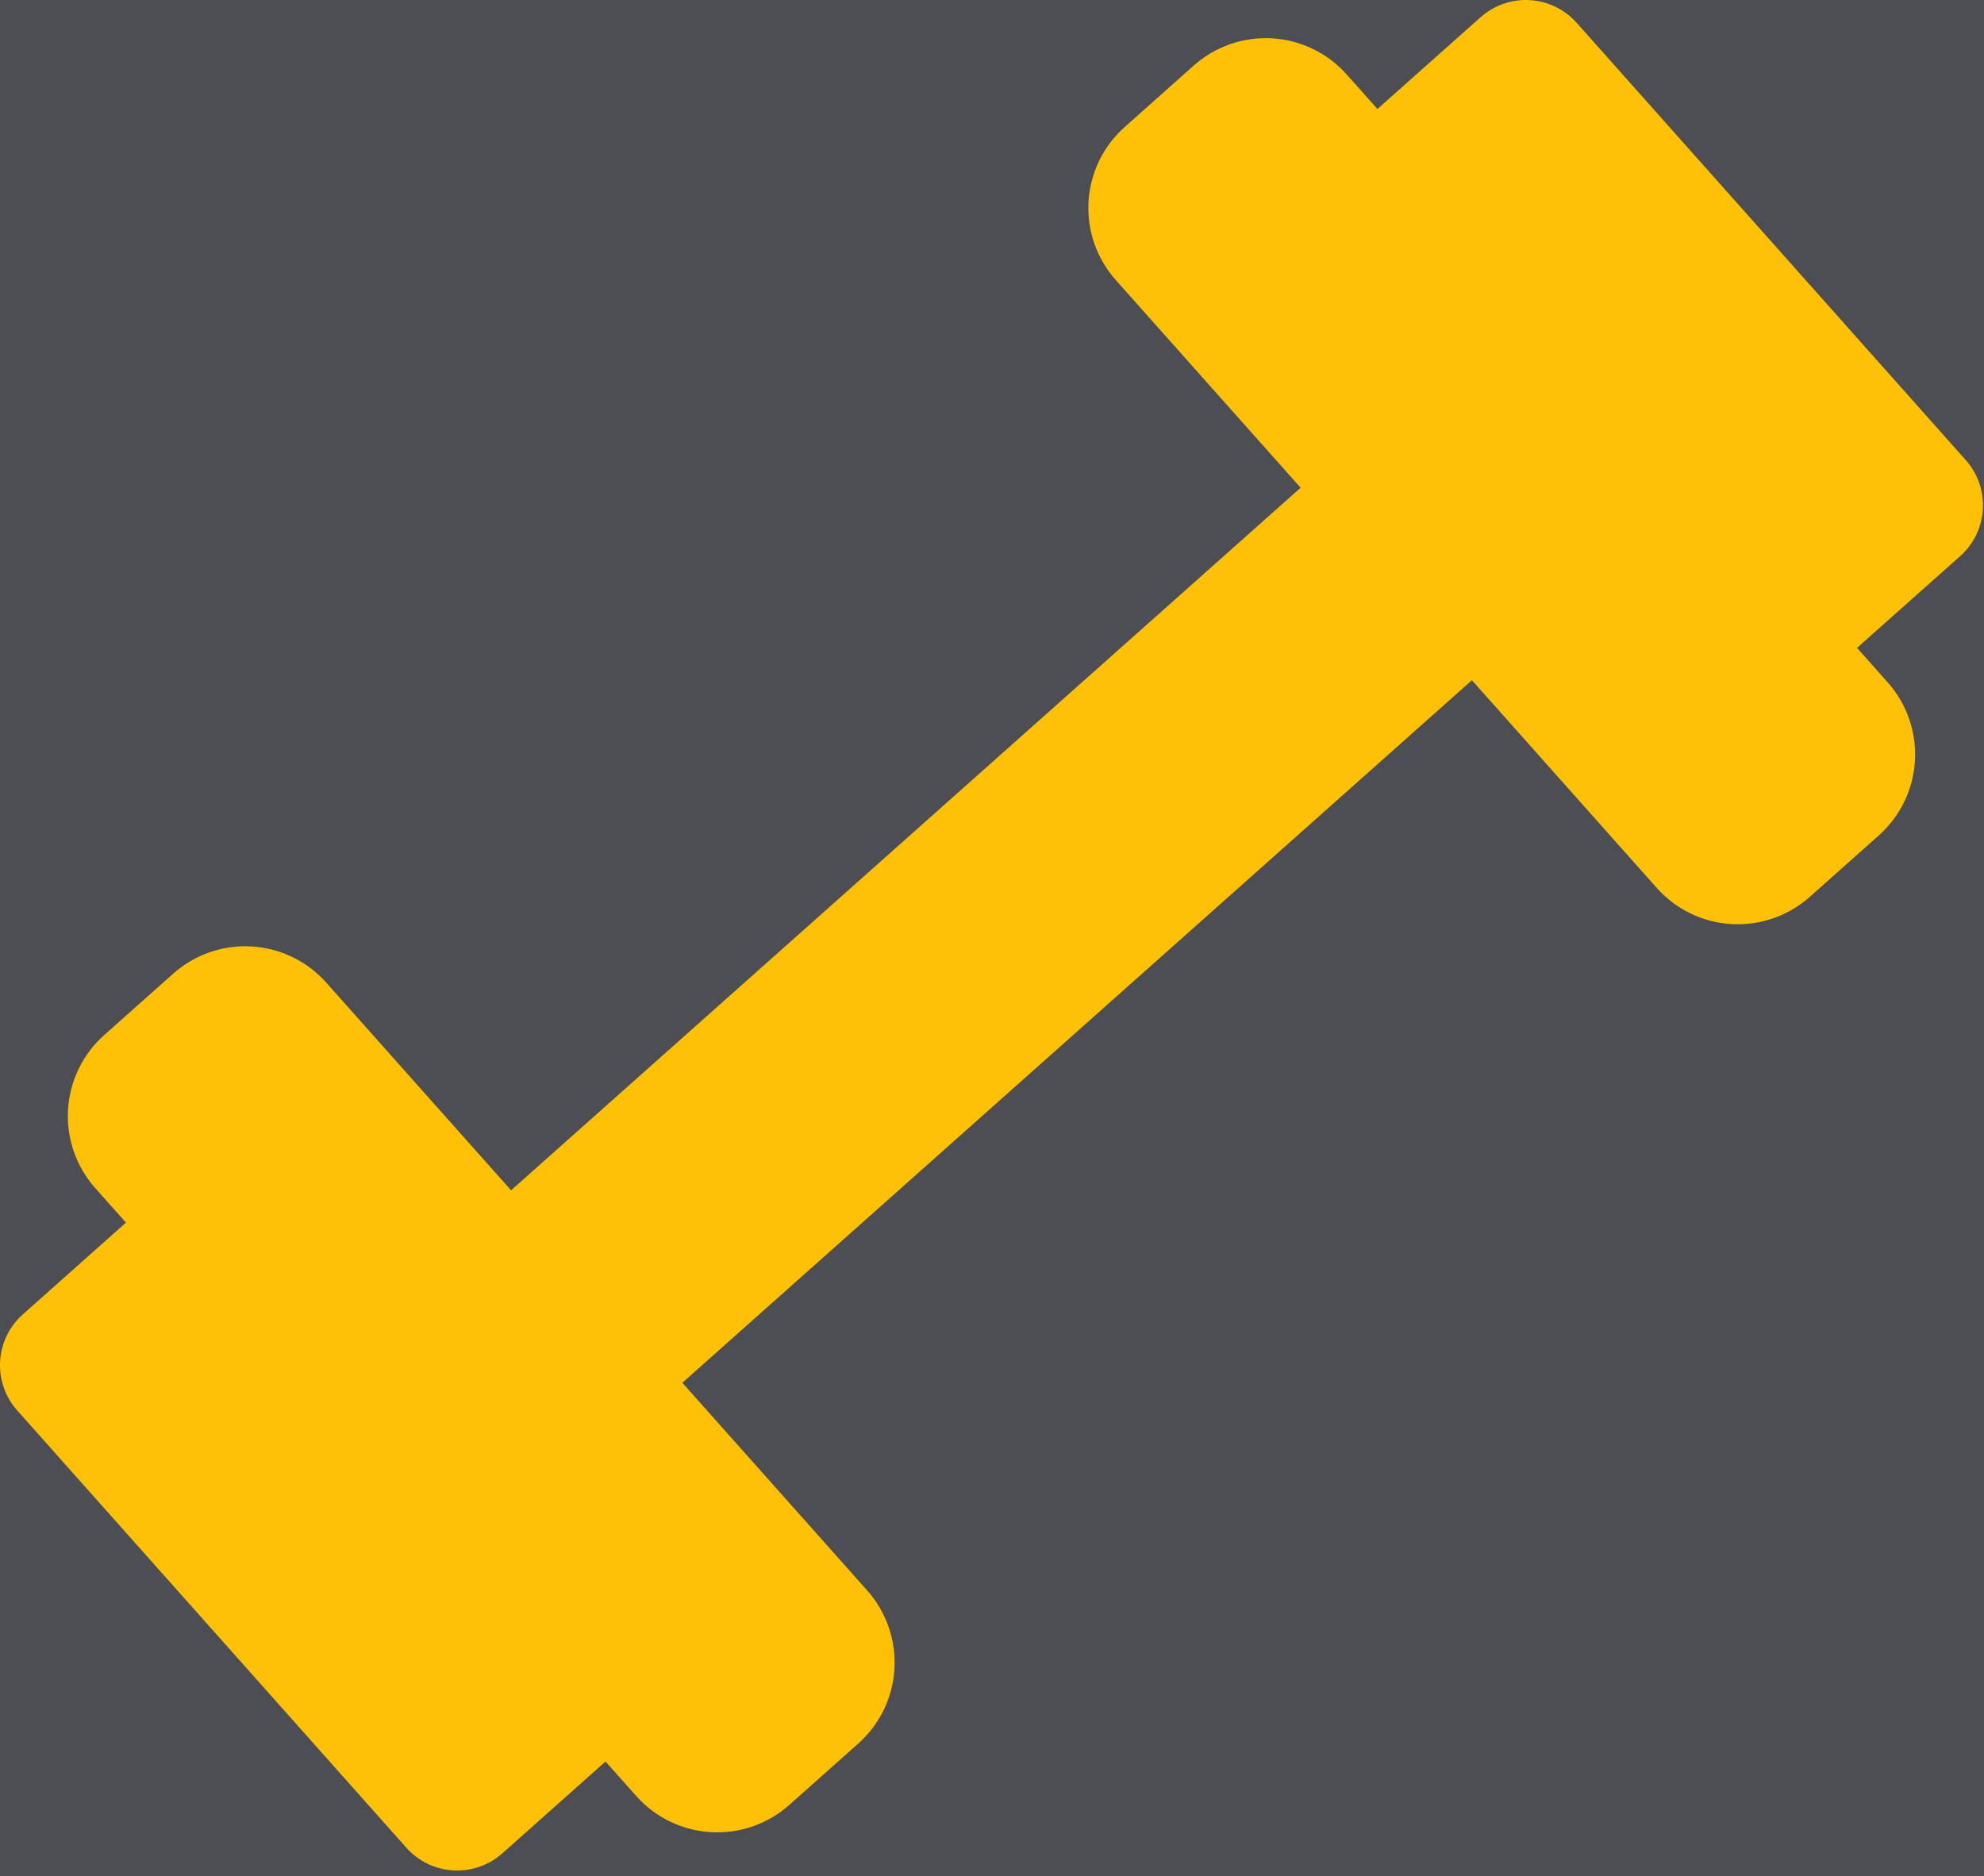 <?xml version="1.0" encoding="UTF-8" standalone="no"?><!DOCTYPE svg PUBLIC "-//W3C//DTD SVG 1.1//EN" "http://www.w3.org/Graphics/SVG/1.1/DTD/svg11.dtd"><svg width="100%" height="100%" viewBox="0 0 92 87" version="1.1" xmlns="http://www.w3.org/2000/svg" xmlns:xlink="http://www.w3.org/1999/xlink" xml:space="preserve" xmlns:serif="http://www.serif.com/" style="fill-rule:evenodd;clip-rule:evenodd;stroke-linejoin:round;stroke-miterlimit:2;"><rect id="Artboard2" x="-46.625" y="-8.137" width="198" height="108" style="fill:none;"/><rect x="-0.324" y="-2.93" width="92.601" height="92.601" style="fill:#4c4e54;"/><path d="M86.111,30.045l1.425,1.601c0.886,0.995 1.34,2.302 1.262,3.633c-0.077,1.331 -0.68,2.576 -1.676,3.462c-1.037,0.923 -2.163,1.925 -3.201,2.849c-0.996,0.886 -2.303,1.34 -3.633,1.262c-1.331,-0.077 -2.576,-0.68 -3.462,-1.676l-8.572,-9.633l-36.613,32.58l8.573,9.633c0.886,0.996 1.34,2.303 1.262,3.634c-0.077,1.33 -0.68,2.576 -1.676,3.462c-1.037,0.923 -2.163,1.925 -3.201,2.848c-0.996,0.886 -2.303,1.341 -3.633,1.263c-1.331,-0.077 -2.576,-0.68 -3.462,-1.676l-1.425,-1.601c0,0 -2.704,2.407 -4.784,4.258c-0.625,0.556 -1.445,0.841 -2.28,0.792c-0.835,-0.049 -1.616,-0.427 -2.172,-1.052c-4.243,-4.767 -13.803,-15.511 -18.045,-20.278c-0.556,-0.625 -0.841,-1.445 -0.793,-2.28c0.049,-0.835 0.427,-1.616 1.052,-2.172l4.784,-4.258l-1.424,-1.6c-0.886,-0.996 -1.34,-2.303 -1.263,-3.634c0.078,-1.33 0.681,-2.576 1.677,-3.462c1.037,-0.923 2.163,-1.925 3.201,-2.848c0.995,-0.886 2.302,-1.341 3.633,-1.263c1.331,0.078 2.576,0.68 3.462,1.676l8.572,9.633l36.612,-32.58l-8.572,-9.633c-0.886,-0.996 -1.34,-2.303 -1.263,-3.633c0.078,-1.331 0.681,-2.576 1.677,-3.462c1.037,-0.924 2.163,-1.926 3.201,-2.849c0.996,-0.886 2.302,-1.34 3.633,-1.263c1.331,0.078 2.576,0.681 3.462,1.677l1.424,1.6l4.785,-4.257c0.625,-0.556 1.445,-0.841 2.28,-0.793c0.834,0.049 1.616,0.427 2.172,1.052c4.242,4.768 13.803,15.511 18.045,20.279c0.556,0.624 0.841,1.444 0.792,2.279c-0.048,0.835 -0.427,1.617 -1.051,2.173l-4.785,4.257Z" style="fill:#fec107;"/></svg>